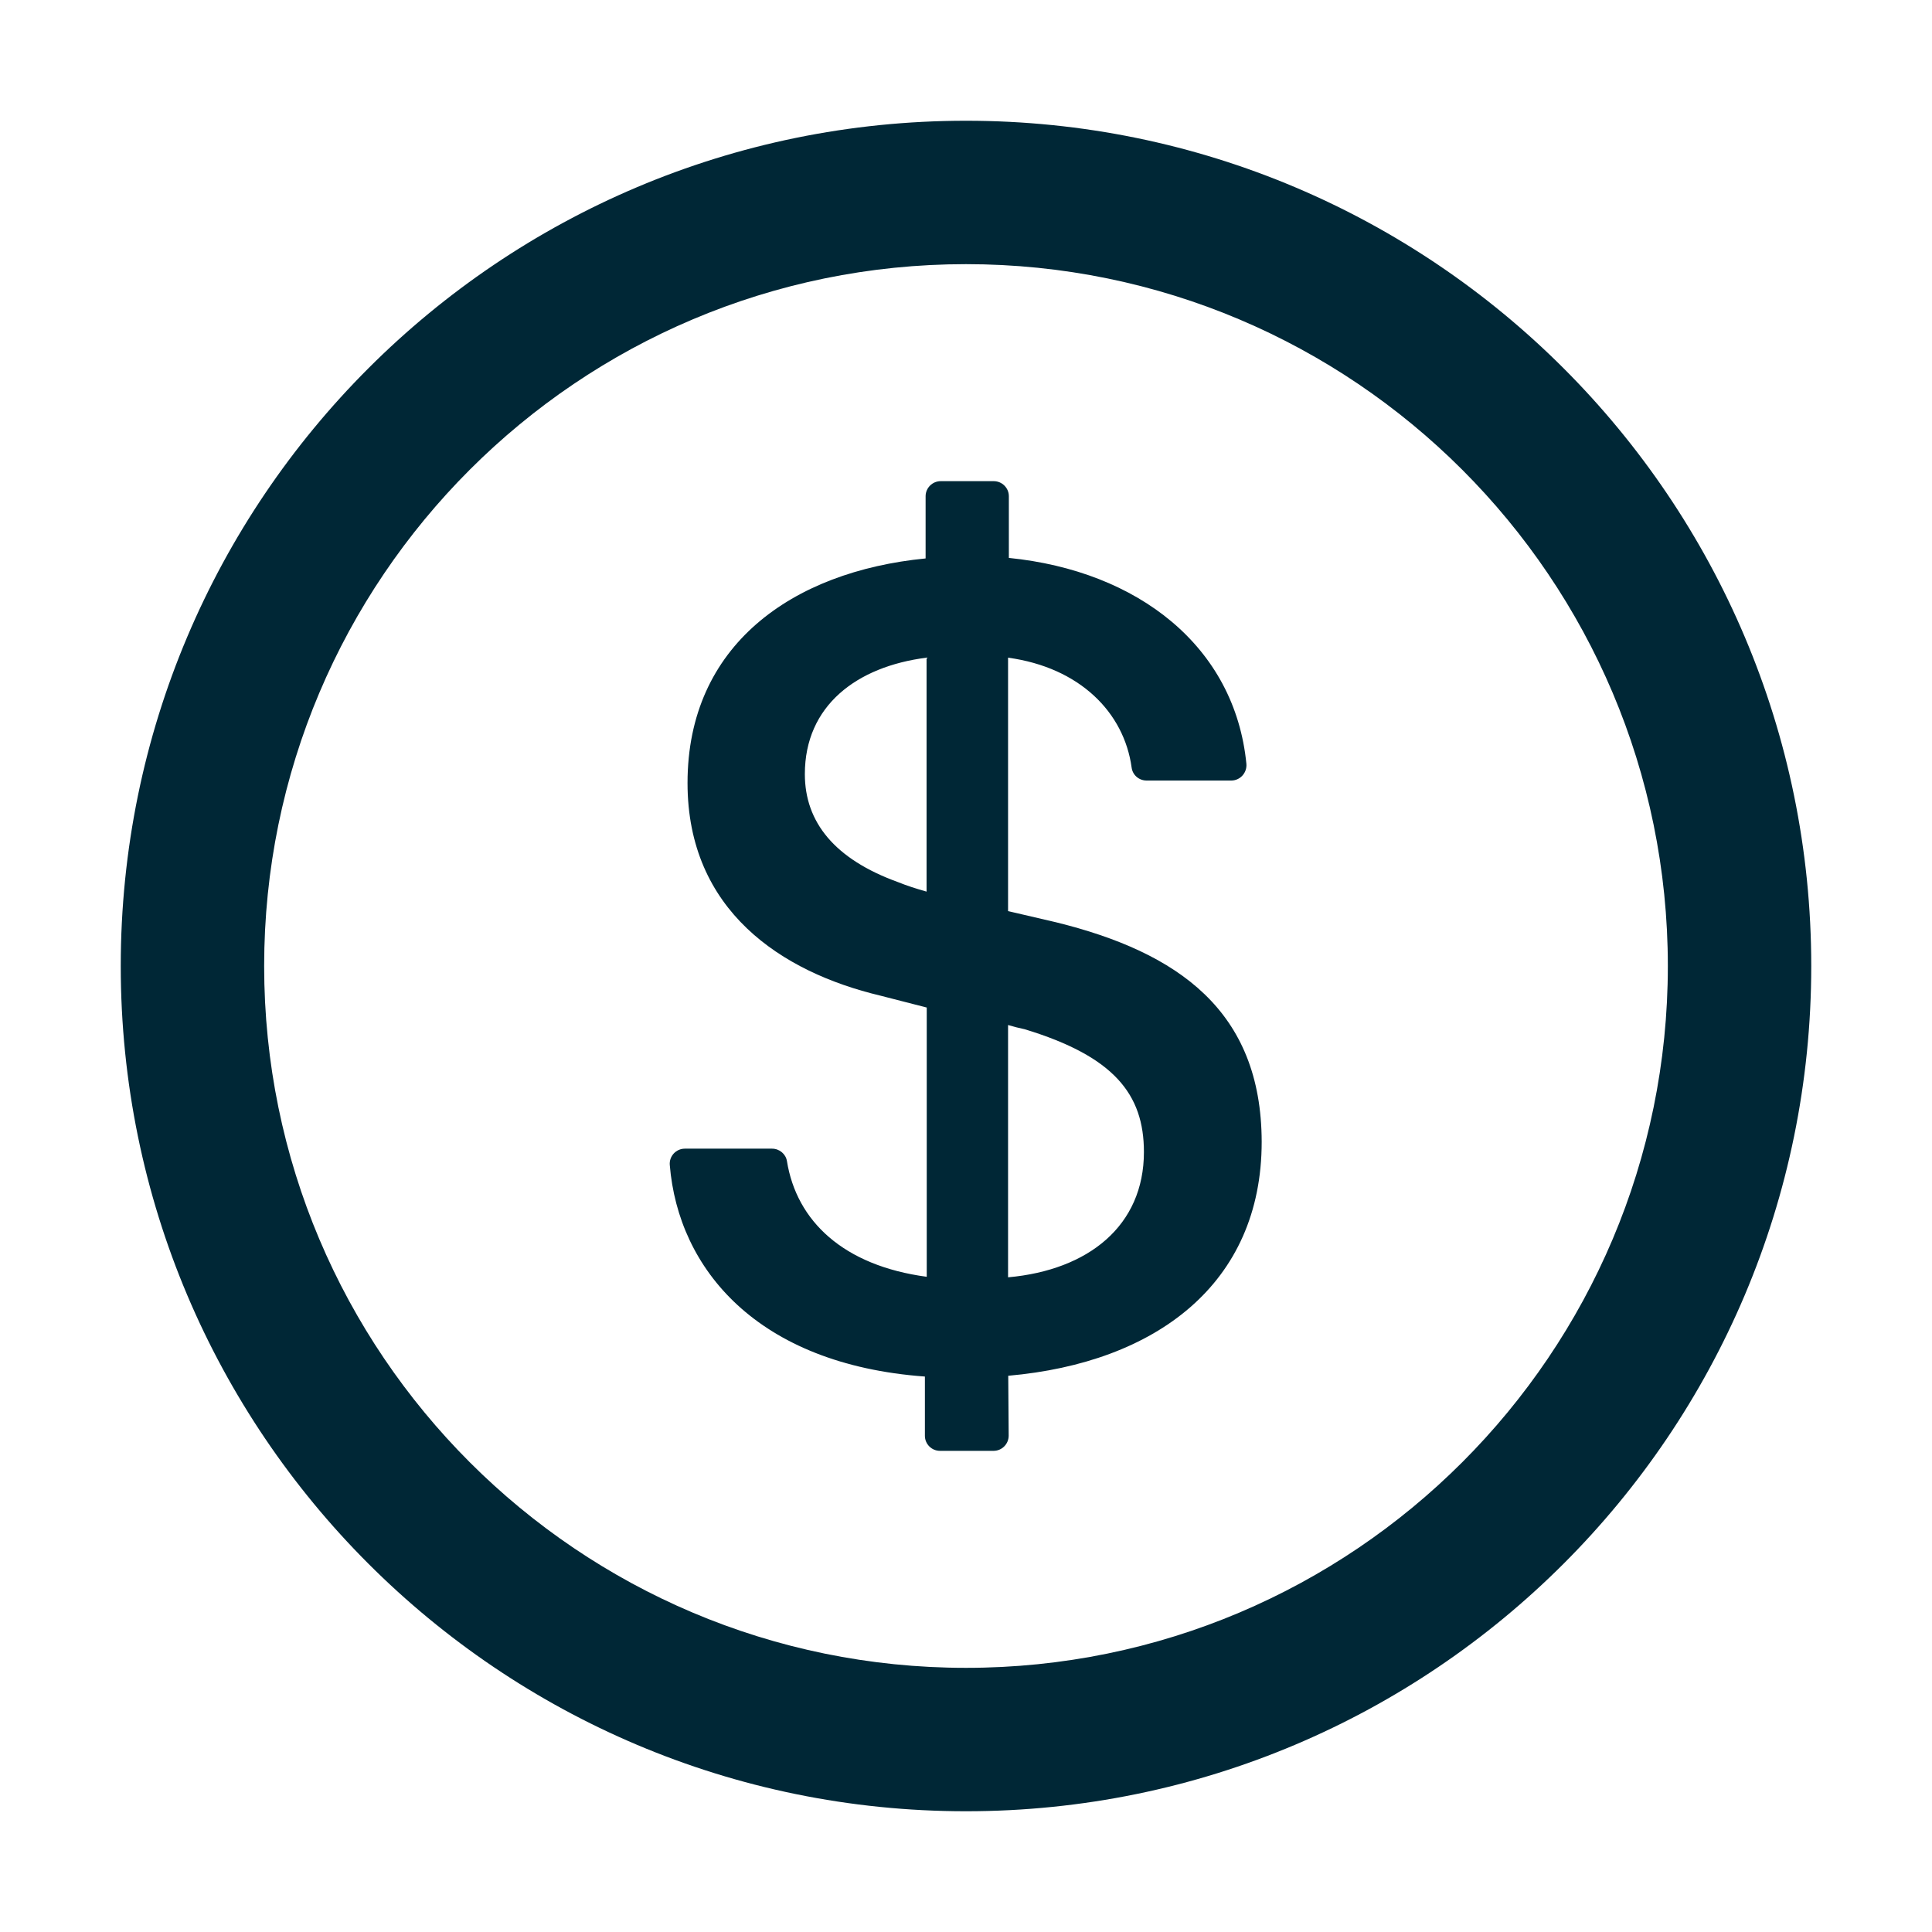 <svg width="22" height="22" viewBox="0 0 22 22" fill="none" xmlns="http://www.w3.org/2000/svg">
<path d="M11 1.375C5.685 1.375 1.375 5.685 1.375 11C1.375 16.315 5.685 20.625 11 20.625C16.315 20.625 20.625 16.315 20.625 11C20.625 5.685 16.315 1.375 11 1.375ZM11 18.992C6.587 18.992 3.008 15.413 3.008 11C3.008 6.587 6.587 3.008 11 3.008C15.413 3.008 18.992 6.587 18.992 11C18.992 15.413 15.413 18.992 11 18.992ZM12.025 10.502L11.479 10.375V7.489C12.296 7.601 12.8 8.113 12.886 8.74C12.897 8.826 12.97 8.888 13.056 8.888H14.021C14.122 8.888 14.201 8.8 14.193 8.699C14.062 7.361 12.959 6.501 11.488 6.353V5.65C11.488 5.556 11.41 5.479 11.316 5.479H10.712C10.618 5.479 10.54 5.556 10.54 5.65V6.359C9.019 6.508 7.829 7.348 7.829 8.916C7.829 10.368 8.899 11.069 10.023 11.337L10.553 11.473V14.539C9.604 14.412 9.071 13.905 8.961 13.222C8.948 13.14 8.875 13.08 8.791 13.08H7.799C7.698 13.08 7.618 13.166 7.627 13.267C7.724 14.448 8.62 15.535 10.532 15.675V16.35C10.532 16.444 10.609 16.521 10.704 16.521H11.314C11.408 16.521 11.486 16.444 11.486 16.348L11.481 15.666C13.164 15.518 14.367 14.618 14.367 13.002C14.364 11.511 13.417 10.845 12.025 10.502V10.502ZM10.551 10.153C10.431 10.119 10.33 10.087 10.229 10.046C9.503 9.784 9.165 9.361 9.165 8.815C9.165 8.035 9.756 7.59 10.551 7.489V10.153ZM11.479 14.545V11.672C11.546 11.692 11.606 11.707 11.668 11.72C12.684 12.029 13.026 12.459 13.026 13.118C13.026 13.958 12.394 14.463 11.479 14.545Z" fill="#002736"/>
</svg>
